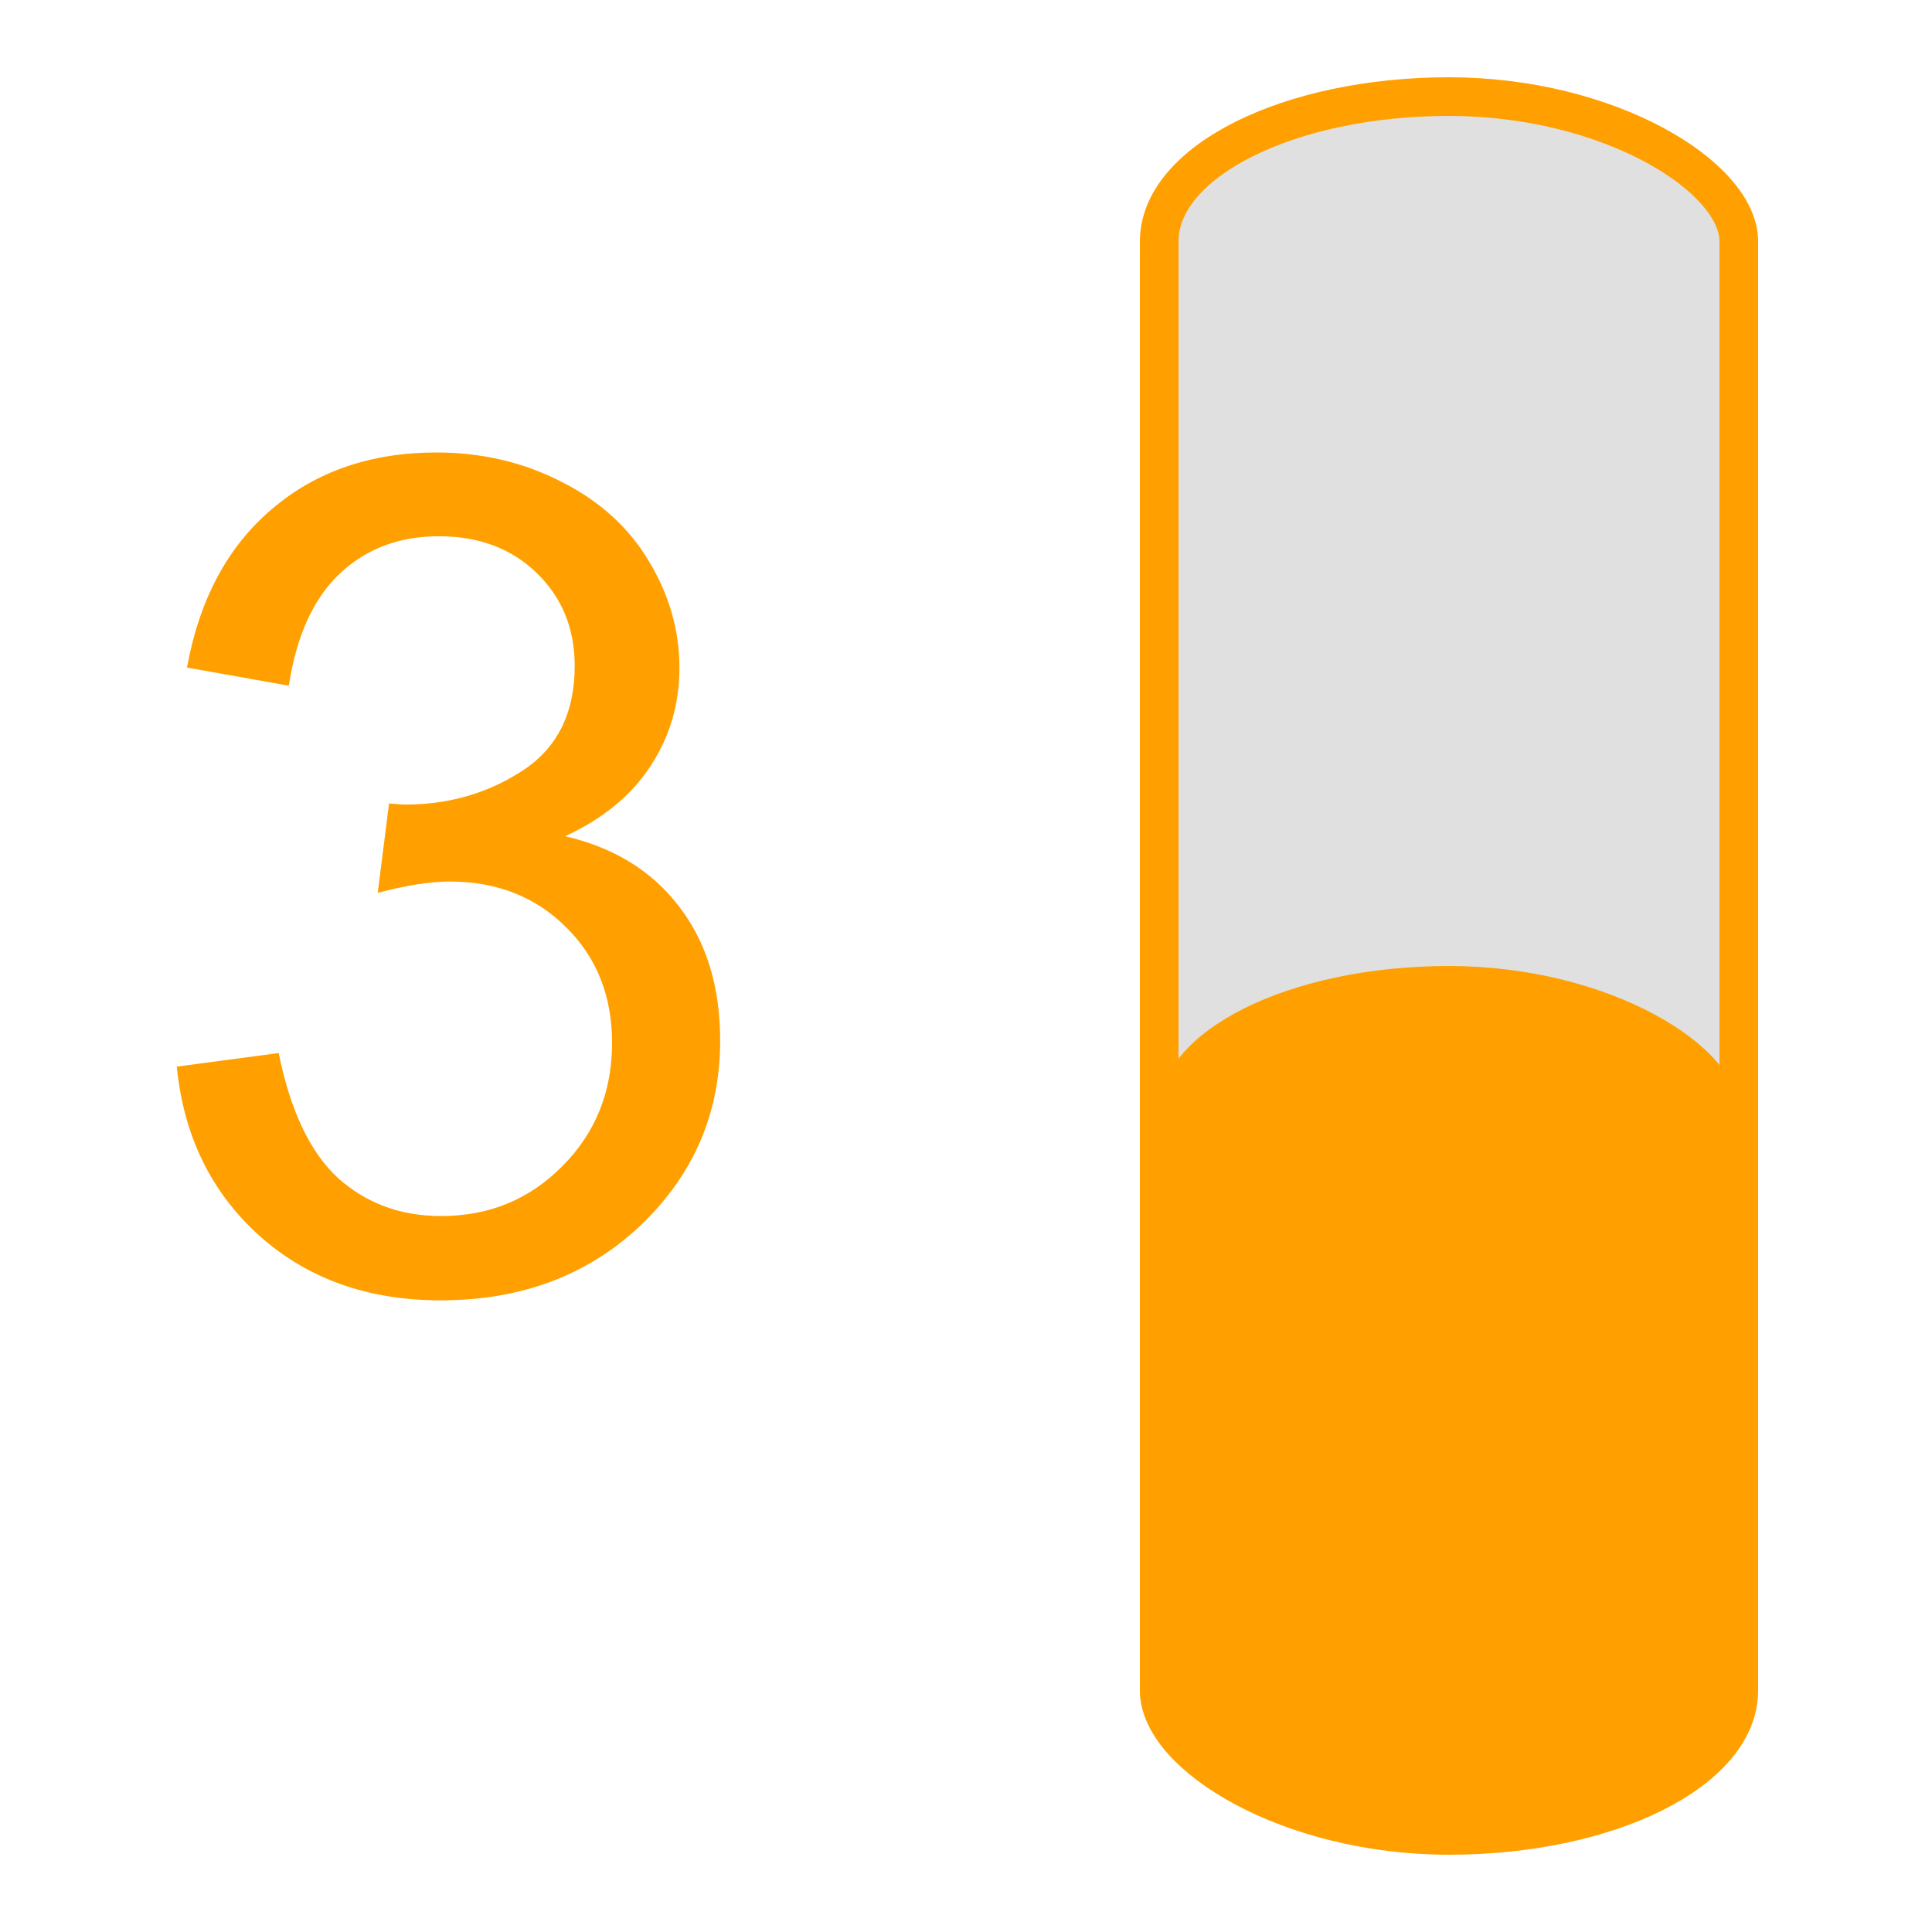 <?xml version="1.0" encoding="UTF-8" standalone="no"?>
<svg
   viewBox="0 0 100 100"
   version="1.1"
   id="svg3"
   sodipodi:docname="vertical_gauge_3.svg"
   inkscape:version="1.4 (86a8ad7, 2024-10-11)"
   xmlns:inkscape="http://www.inkscape.org/namespaces/inkscape"
   xmlns:sodipodi="http://sodipodi.sourceforge.net/DTD/sodipodi-0.dtd"
   xmlns="http://www.w3.org/2000/svg"
   xmlns:svg="http://www.w3.org/2000/svg">
  <defs
     id="defs3" />
  <sodipodi:namedview
     id="namedview3"
     pagecolor="#ffffff"
     bordercolor="#000000"
     borderopacity="0.25"
     inkscape:showpageshadow="2"
     inkscape:pageopacity="0.0"
     inkscape:pagecheckerboard="0"
     inkscape:deskcolor="#d1d1d1"
     inkscape:zoom="18.15"
     inkscape:cx="50"
     inkscape:cy="50"
     inkscape:window-width="3840"
     inkscape:window-height="2054"
     inkscape:window-x="-11"
     inkscape:window-y="-11"
     inkscape:window-maximized="1"
     inkscape:current-layer="svg3" />
  <rect
     x="60"
     y="5"
     width="30"
     height="90"
     rx="15"
     ry="7.5"
     fill="#e0e0e0"
     id="rect1" />
  <rect
     x="60"
     y="50"
     width="30"
     height="45"
     rx="15"
     ry="7.5"
     fill="#ffa000"
     id="rect2" />
  <rect
     x="60"
     y="5"
     width="30"
     height="90"
     rx="15"
     ry="7.5"
     fill="none"
     stroke="#ffa000"
     stroke-width="2"
     id="rect3" />
  <path
     d="M 9.15,55.207 14.424,54.504 q 0.908,4.482 3.076,6.475 2.197,1.963 5.332,1.963 3.721,0 6.27,-2.578 2.578,-2.578 2.578,-6.387 0,-3.633 -2.373,-5.977 -2.373,-2.373 -6.035,-2.373 -1.494,0 -3.721,0.586 l 0.586,-4.629 q 0.527,0.059 0.85,0.059 3.369,0 6.064,-1.758 2.695,-1.758 2.695,-5.42 0,-2.9 -1.963,-4.805 -1.963,-1.904 -5.068,-1.904 -3.076,0 -5.127,1.934 -2.051,1.934 -2.637,5.801 l -5.273,-0.938 q 0.967,-5.303 4.395,-8.203 3.428,-2.93 8.525,-2.93 3.516,0 6.475,1.523 2.959,1.494 4.512,4.102 1.582,2.607 1.582,5.537 0,2.783 -1.494,5.068 -1.494,2.285 -4.424,3.633 3.809,0.879 5.918,3.662 2.109,2.754 2.109,6.914 0,5.625 -4.102,9.551 -4.102,3.896 -10.371,3.896 -5.654,0 -9.404,-3.369 -3.721,-3.369 -4.248,-8.73 z"
     id="text3"
     style="font-size:60px;font-family:Arial, sans-serif;dominant-baseline:central;text-anchor:end;fill:#ffa000"
     aria-label="3" />
</svg>
